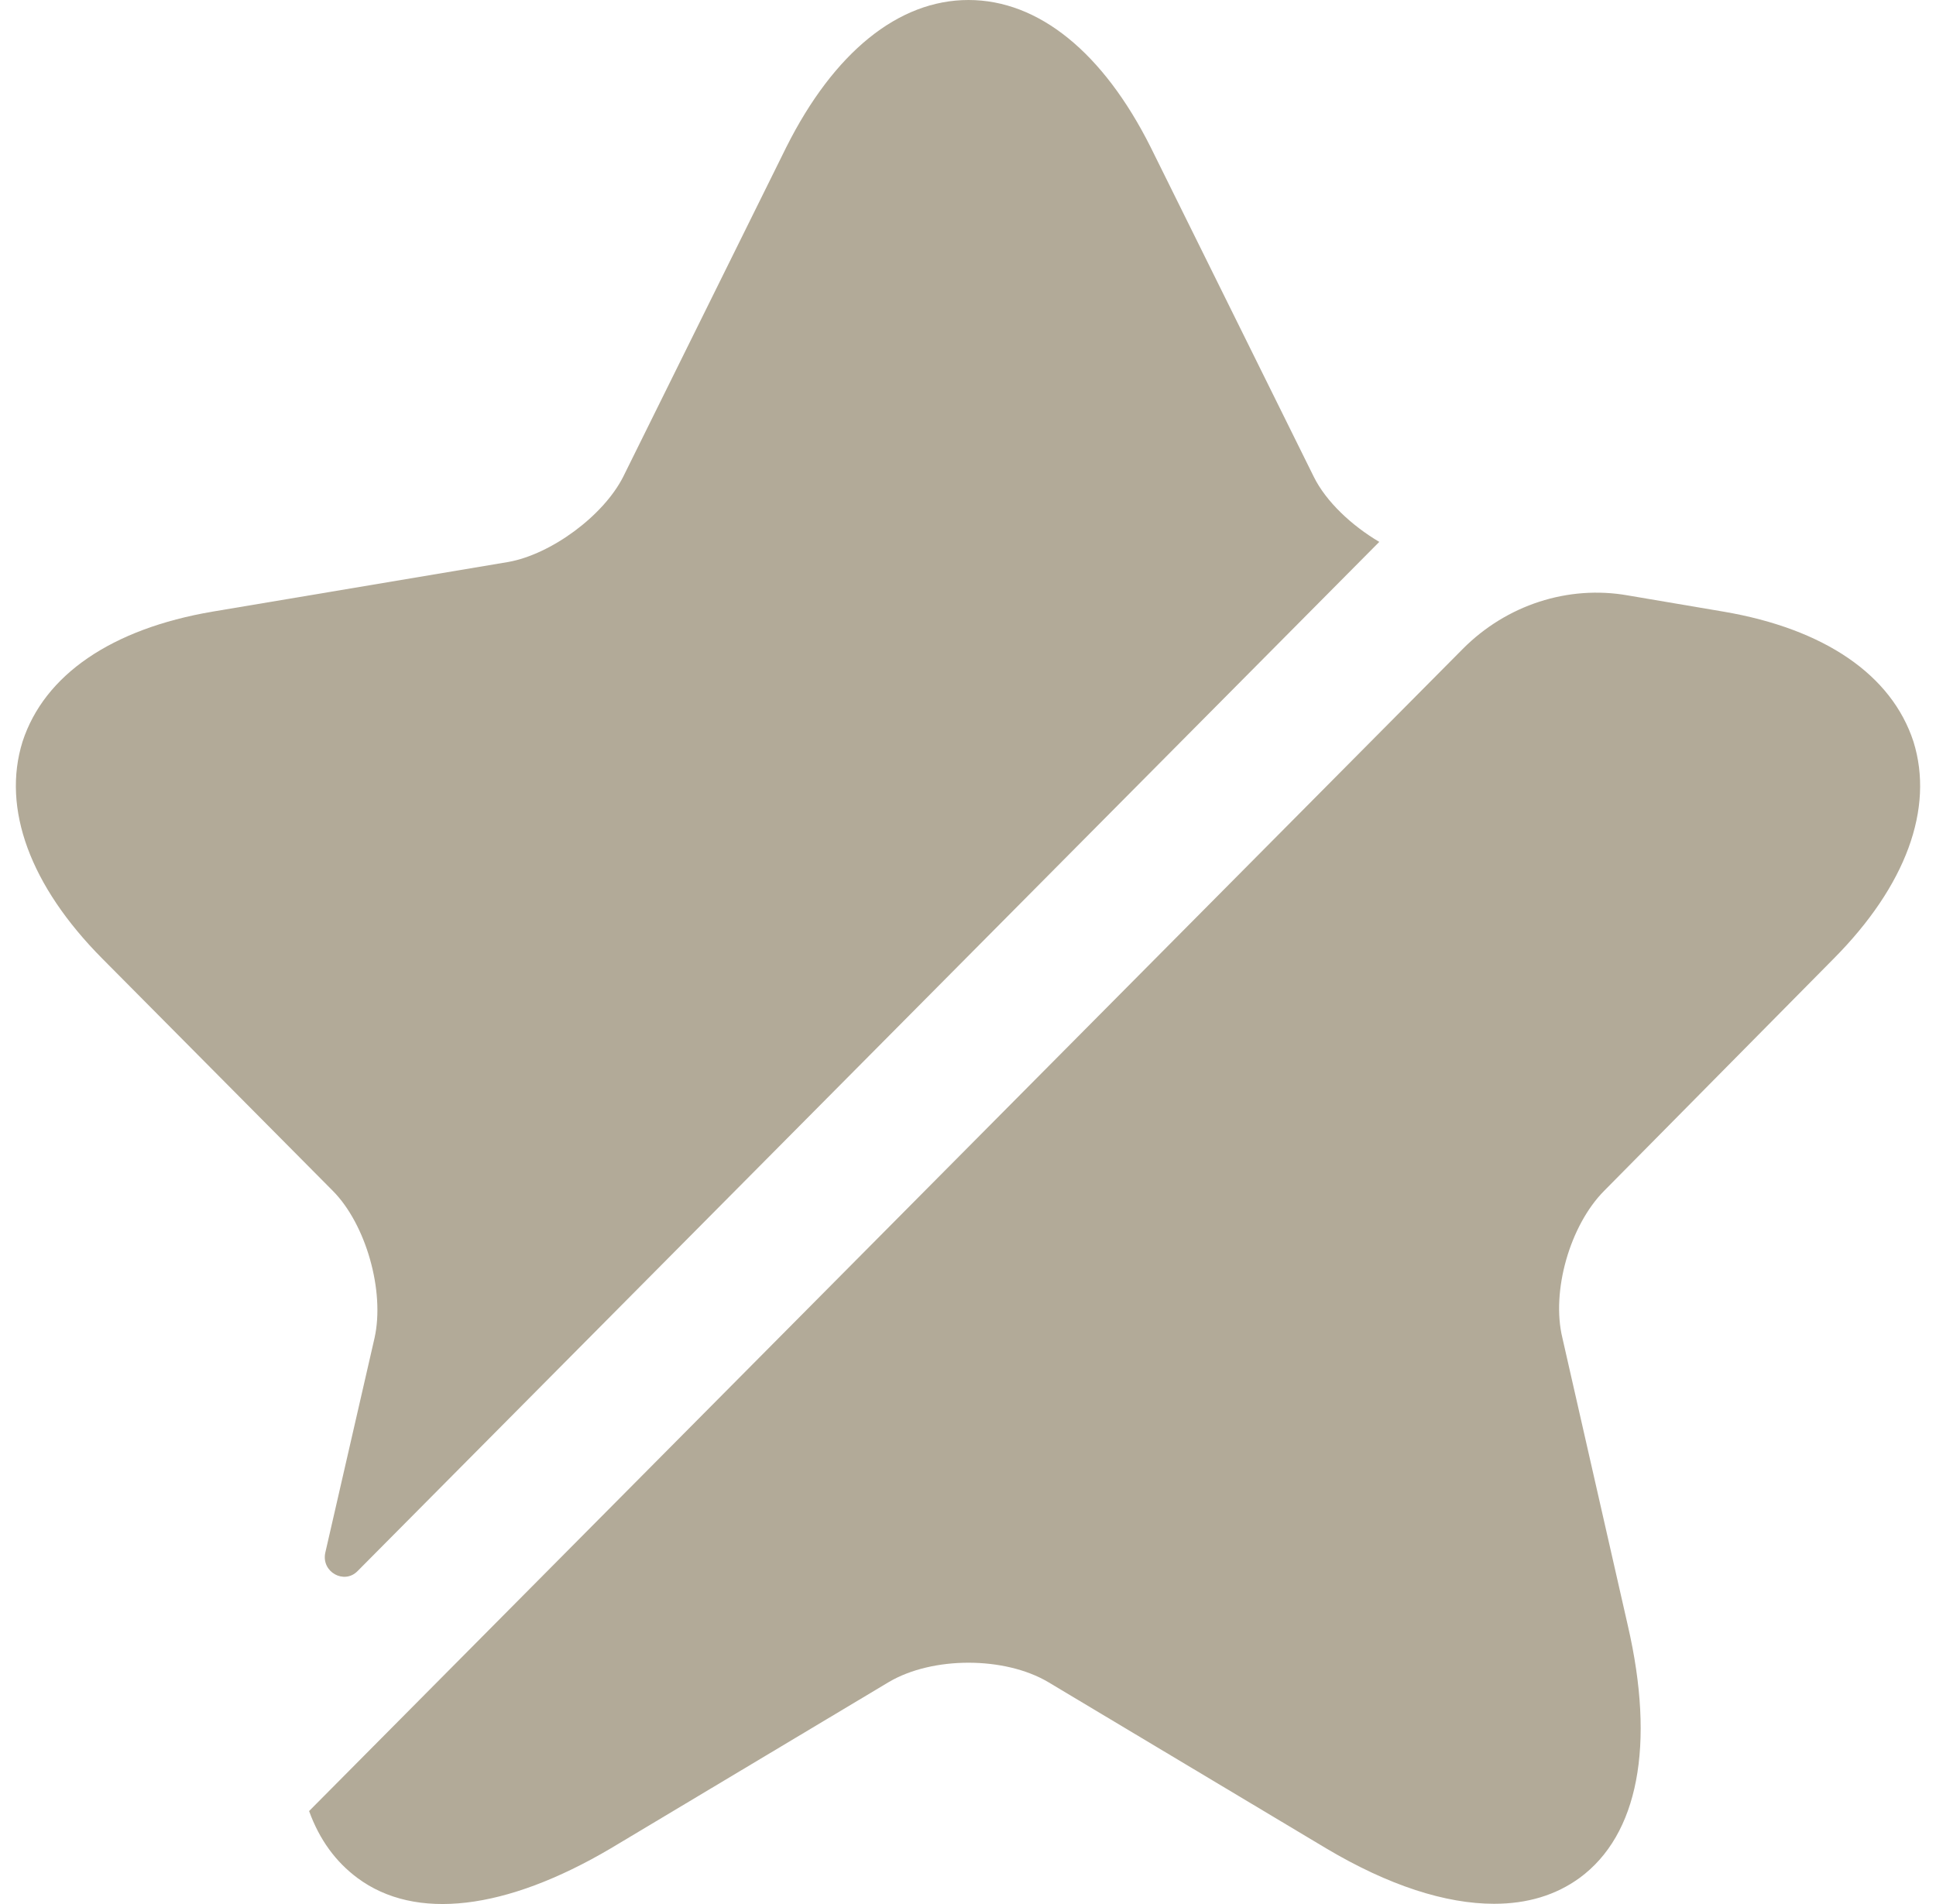 <svg width="61" height="60" viewBox="0 0 61 60" fill="none" xmlns="http://www.w3.org/2000/svg">
<path d="M11.801 42.164C12.13 40.688 11.532 38.58 10.486 37.526L3.222 30.207C0.95 27.918 0.053 25.479 0.71 23.371C1.398 21.262 3.52 19.817 6.689 19.275L16.016 17.709C17.361 17.468 19.006 16.263 19.634 15.028L24.775 4.638C26.27 1.656 28.303 0 30.515 0C32.727 0 34.76 1.656 36.255 4.638L41.397 15.028C41.785 15.811 42.592 16.564 43.459 17.076L11.263 49.512C10.845 49.934 10.127 49.542 10.247 48.94L11.801 42.164Z" fill="#B2AA98"/>
<path d="M50.544 37.526C49.468 38.61 48.87 40.688 49.229 42.164L51.291 51.229C52.158 54.993 51.62 57.824 49.767 59.18C49.02 59.722 48.123 59.993 47.077 59.993C45.552 59.993 43.758 59.42 41.785 58.246L33.026 53.006C31.651 52.193 29.379 52.193 28.004 53.006L19.245 58.246C15.927 60.203 13.087 60.535 11.263 59.18C10.576 58.668 10.067 57.975 9.739 57.071L46.09 20.449C47.465 19.064 49.408 18.431 51.291 18.763L54.311 19.275C57.48 19.817 59.602 21.262 60.29 23.371C60.947 25.479 60.051 27.918 57.779 30.207L50.544 37.526Z" fill="#B2AA98"/>
</svg>
